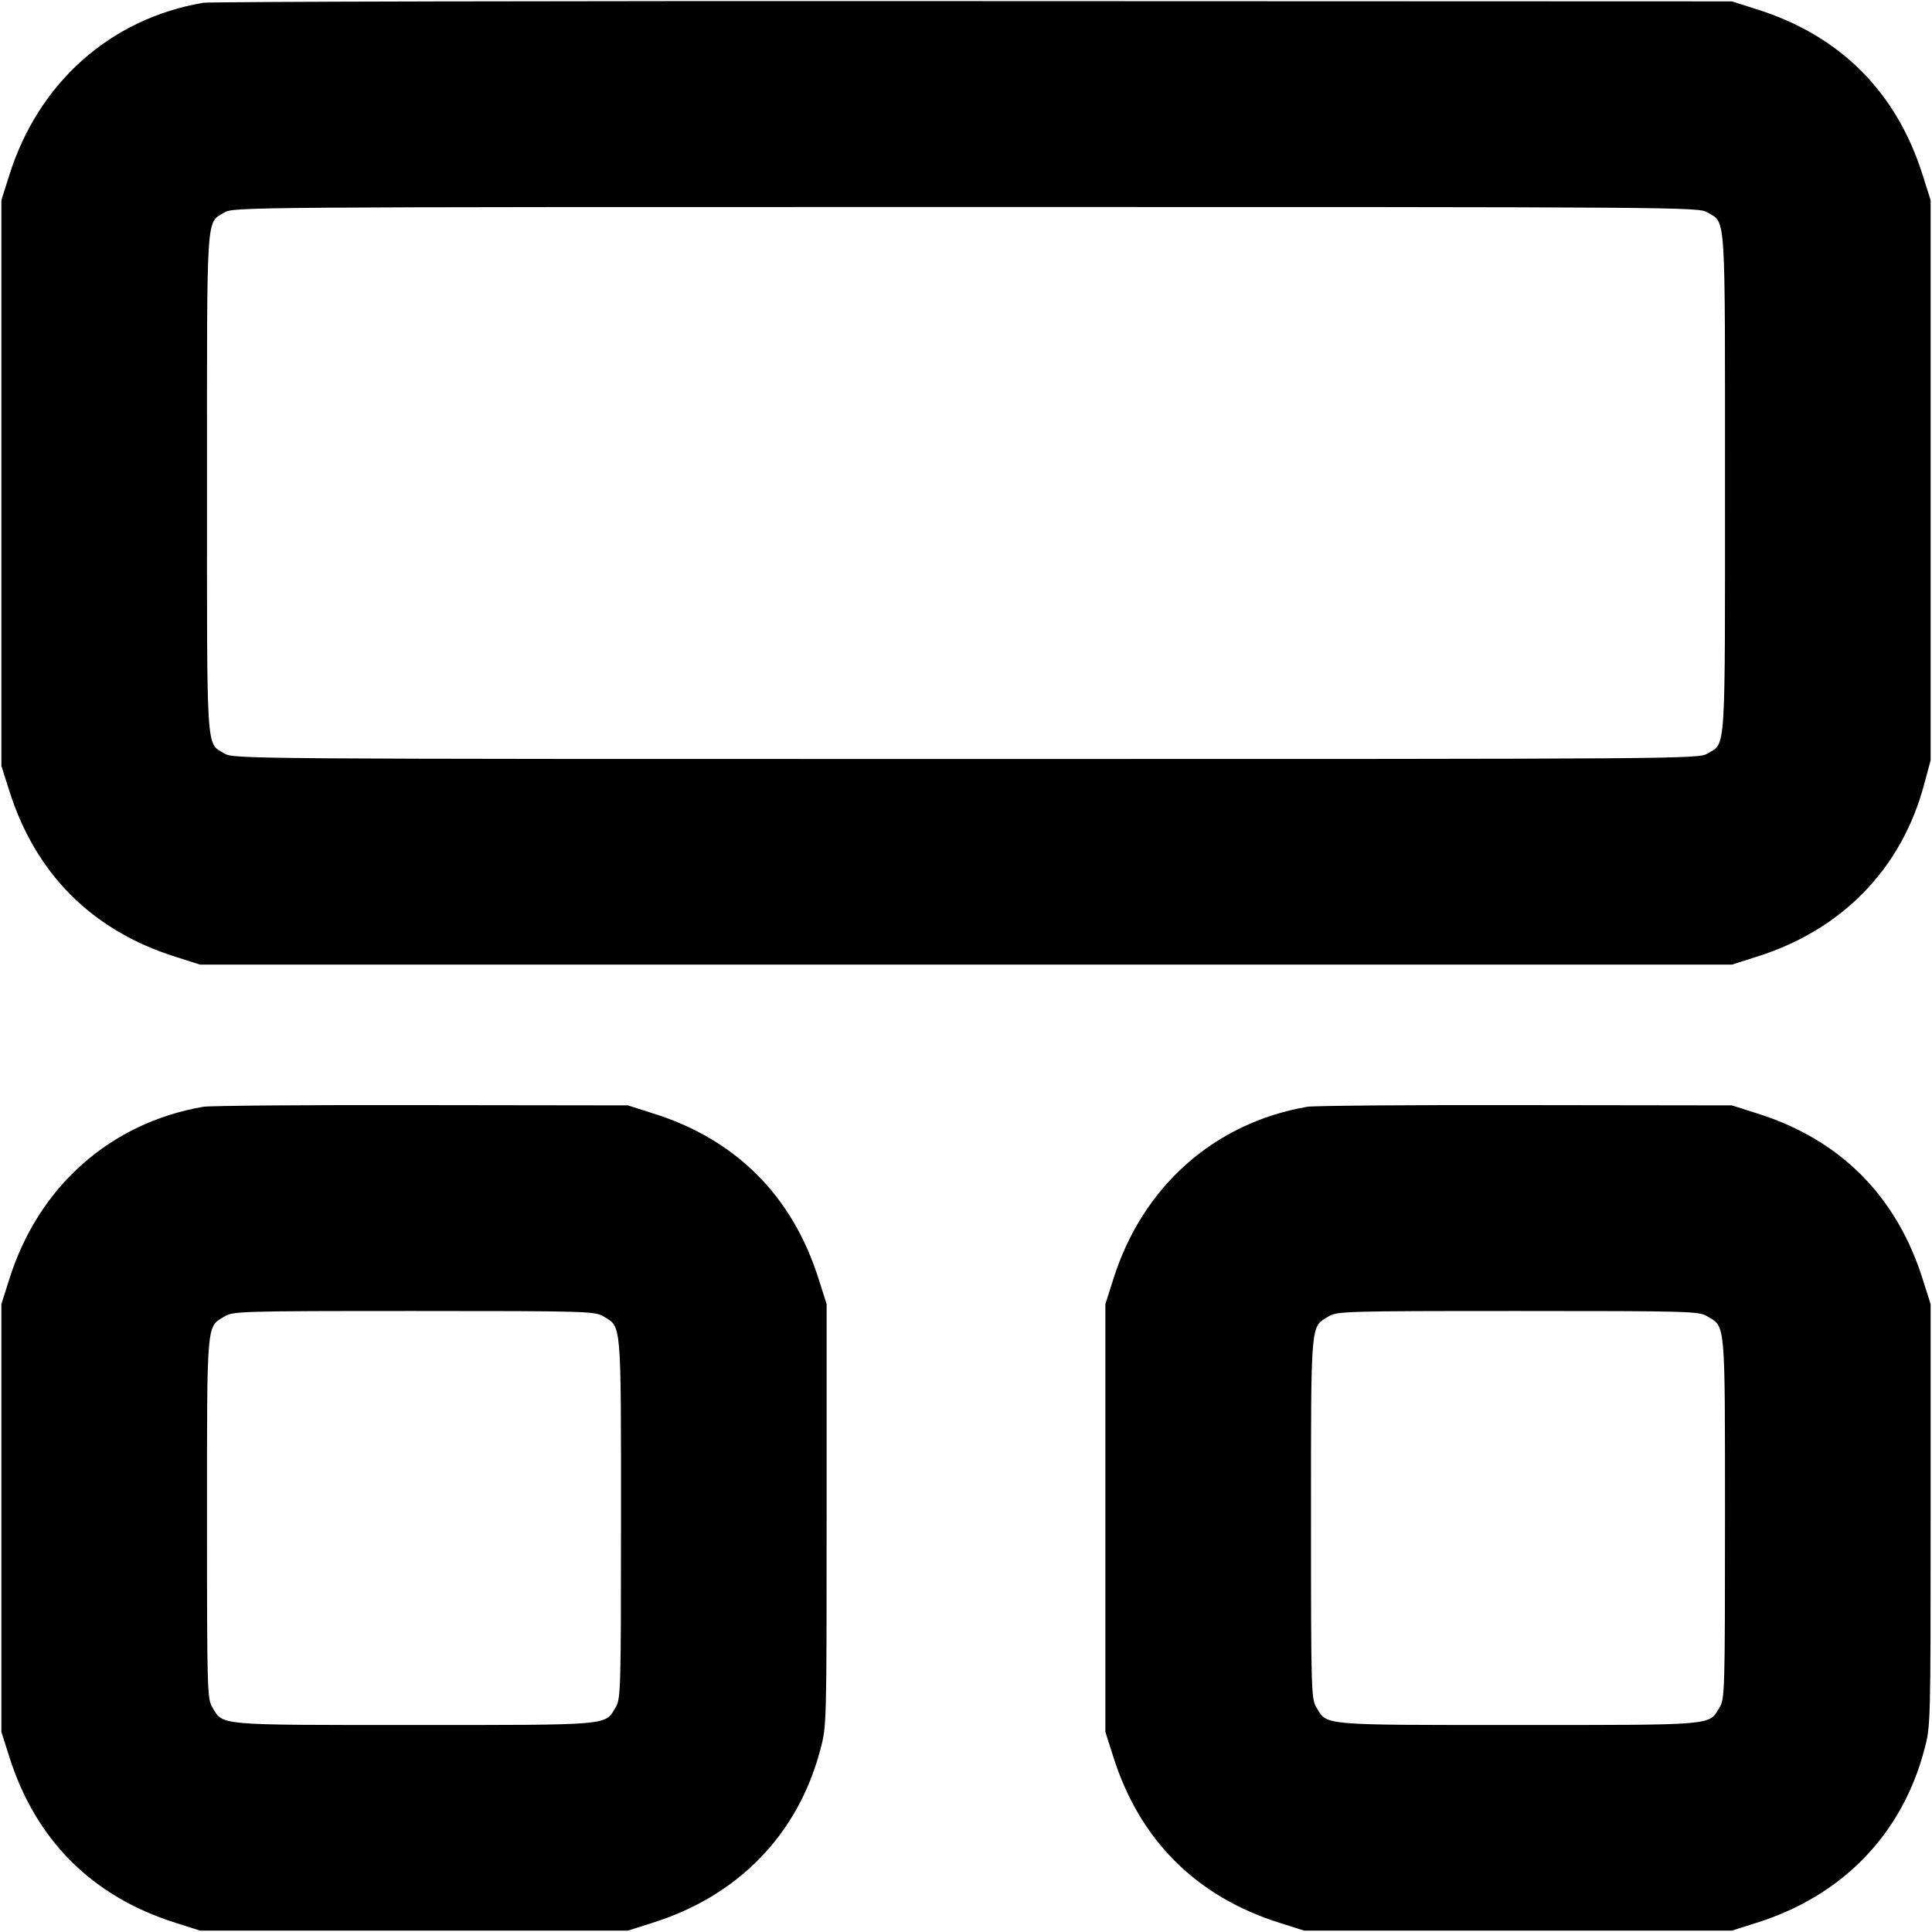 <?xml version="1.0" standalone="no"?>
<!DOCTYPE svg PUBLIC "-//W3C//DTD SVG 20010904//EN"
 "http://www.w3.org/TR/2001/REC-SVG-20010904/DTD/svg10.dtd">
<svg version="1.0" xmlns="http://www.w3.org/2000/svg"
 width="700pt" height="700pt" viewBox="0 0 700 700"
 preserveAspectRatio="xMidYMid meet">
<g transform="translate(0,700) scale(0.1,-0.1)"
fill="#000000" stroke="none">
<path d="M737 6990 c-337 -57 -599 -290 -704 -627 l-28 -88 0 -1025 0 -1025
28 -88 c95 -303 301 -509 604 -604 l88 -28 2775 0 2775 0 88 28 c311 97 528
320 609 627 l23 85 0 1015 0 1015 -28 88 c-95 304 -300 509 -604 604 l-88 28
-2745 1 c-1510 1 -2767 -2 -2793 -6z m5450 -760 c67 -40 63 15 63 -980 0 -995
4 -940 -63 -980 -32 -20 -71 -20 -2687 -20 -2616 0 -2655 0 -2687 20 -67 40
-63 -15 -63 980 0 995 -4 940 63 980 32 20 71 20 2687 20 2616 0 2655 0 2687
-20z"/>
<path d="M737 2990 c-338 -58 -599 -290 -704 -627 l-28 -88 0 -775 0 -775 28
-88 c95 -303 301 -509 604 -604 l88 -28 775 0 775 0 88 28 c311 97 528 320
609 627 23 85 23 87 23 850 l0 765 -28 88 c-95 304 -301 510 -604 604 l-88 28
-745 1 c-410 1 -767 -2 -793 -6z m1450 -760 c65 -39 63 -11 63 -732 0 -630 -1
-654 -20 -685 -39 -65 -12 -63 -730 -63 -718 0 -691 -2 -730 63 -19 31 -20 55
-20 685 0 721 -2 693 63 732 31 19 55 20 687 20 632 0 656 -1 687 -20z"/>
<path d="M4737 2990 c-338 -58 -599 -290 -704 -627 l-28 -88 0 -775 0 -775 28
-88 c95 -303 301 -509 604 -604 l88 -28 775 0 775 0 88 28 c311 97 528 320
609 627 23 85 23 87 23 850 l0 765 -28 88 c-95 304 -301 510 -604 604 l-88 28
-745 1 c-410 1 -767 -2 -793 -6z m1450 -760 c65 -39 63 -11 63 -732 0 -630 -1
-654 -20 -685 -39 -65 -12 -63 -730 -63 -718 0 -691 -2 -730 63 -19 31 -20 55
-20 685 0 721 -2 693 63 732 31 19 55 20 687 20 632 0 656 -1 687 -20z"/>
</g>
</svg>
